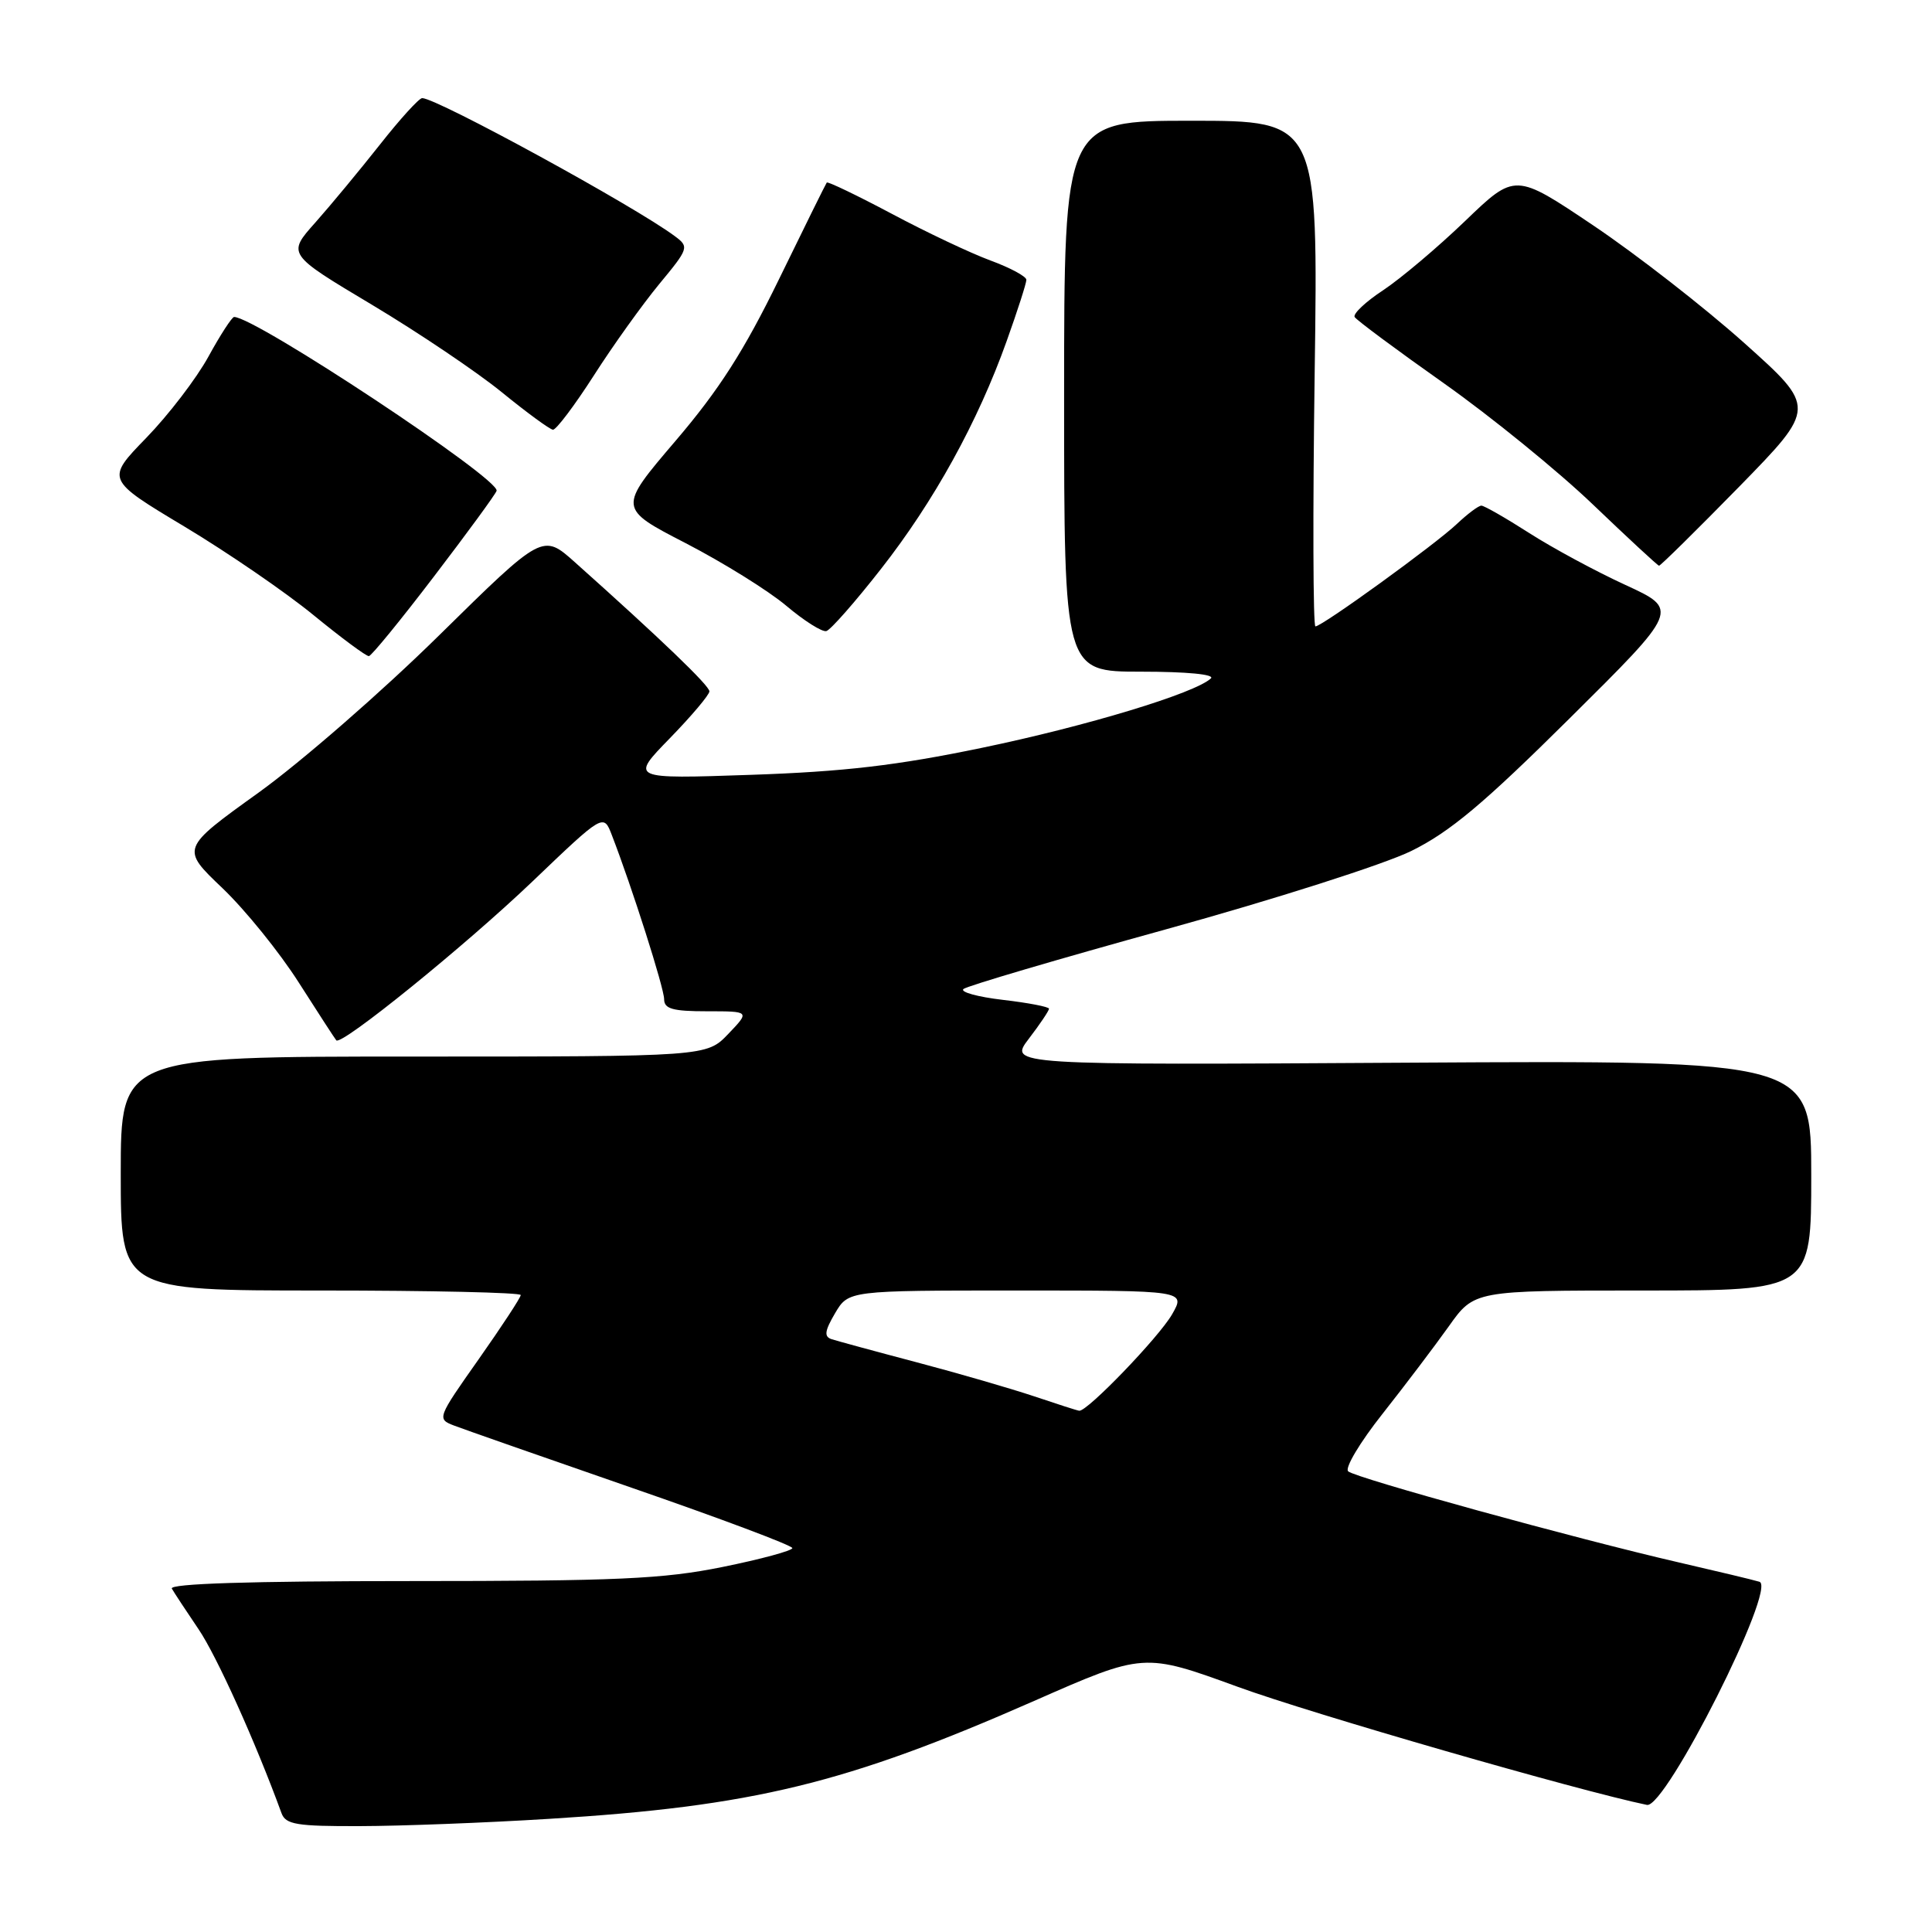 <?xml version="1.0" encoding="UTF-8" standalone="no"?>
<!DOCTYPE svg PUBLIC "-//W3C//DTD SVG 1.1//EN" "http://www.w3.org/Graphics/SVG/1.1/DTD/svg11.dtd" >
<svg xmlns="http://www.w3.org/2000/svg" xmlns:xlink="http://www.w3.org/1999/xlink" version="1.1" viewBox="0 0 256 256">
 <g >
 <path fill="currentColor"
d=" M 72.71 241.01 C 99.78 239.35 112.09 236.35 137.03 225.38 C 151.57 218.98 151.57 218.98 164.03 223.52 C 173.84 227.10 209.18 237.29 218.23 239.16 C 220.70 239.66 235.51 210.28 233.13 209.59 C 232.23 209.32 227.45 208.18 222.50 207.04 C 208.79 203.88 179.61 195.84 178.64 194.96 C 178.16 194.53 180.21 191.10 183.19 187.34 C 186.16 183.58 190.11 178.36 191.97 175.75 C 195.34 171.00 195.34 171.00 217.67 171.00 C 240.00 171.00 240.00 171.00 240.00 155.75 C 240.00 140.50 240.00 140.50 186.83 140.81 C 133.66 141.13 133.66 141.13 136.33 137.63 C 137.80 135.71 139.00 133.92 139.00 133.66 C 139.00 133.41 136.26 132.88 132.91 132.49 C 129.56 132.10 127.20 131.45 127.66 131.05 C 128.12 130.65 140.20 127.09 154.50 123.14 C 168.80 119.19 183.43 114.52 187.00 112.76 C 192.12 110.24 196.57 106.51 208.00 95.17 C 222.50 80.79 222.50 80.79 215.40 77.52 C 211.50 75.73 205.75 72.63 202.63 70.63 C 199.51 68.63 196.66 67.00 196.29 67.00 C 195.91 67.00 194.46 68.09 193.05 69.42 C 190.17 72.15 175.19 83.00 174.30 83.00 C 173.99 83.00 173.94 67.92 174.20 49.50 C 174.67 16.00 174.67 16.00 157.83 16.00 C 141.00 16.00 141.00 16.00 141.00 52.50 C 141.00 89.00 141.00 89.00 151.20 89.00 C 157.24 89.00 161.01 89.36 160.45 89.89 C 158.38 91.85 143.96 96.22 130.11 99.09 C 118.85 101.43 111.83 102.25 99.50 102.67 C 83.50 103.22 83.50 103.22 88.75 97.83 C 91.64 94.86 94.00 92.06 94.00 91.61 C 94.00 90.85 87.60 84.70 76.20 74.52 C 71.91 70.68 71.91 70.68 58.20 84.17 C 50.67 91.59 39.88 100.99 34.23 105.05 C 23.96 112.43 23.96 112.43 29.46 117.67 C 32.49 120.56 37.05 126.20 39.60 130.21 C 42.16 134.22 44.39 137.66 44.56 137.85 C 45.23 138.61 61.63 125.32 70.53 116.82 C 79.97 107.79 79.97 107.79 81.07 110.65 C 83.74 117.55 88.00 130.93 88.00 132.40 C 88.00 133.68 89.14 134.00 93.69 134.00 C 99.37 134.00 99.37 134.00 96.50 137.00 C 93.63 140.00 93.63 140.00 54.81 140.00 C 16.00 140.00 16.00 140.00 16.00 155.50 C 16.00 171.00 16.00 171.00 42.50 171.00 C 57.08 171.00 69.00 171.27 69.00 171.60 C 69.00 171.93 66.49 175.75 63.43 180.10 C 57.92 187.92 57.88 188.02 60.18 188.90 C 61.45 189.39 72.06 193.10 83.74 197.15 C 95.42 201.19 104.98 204.78 104.99 205.13 C 104.99 205.47 100.84 206.60 95.75 207.63 C 87.85 209.23 81.82 209.50 54.35 209.50 C 33.19 209.50 22.39 209.84 22.77 210.50 C 23.08 211.05 24.68 213.47 26.31 215.88 C 28.73 219.45 33.87 230.85 37.30 240.25 C 37.85 241.76 39.30 242.00 47.72 241.97 C 53.10 241.96 64.35 241.53 72.71 241.01 Z  M 57.50 76.39 C 61.90 70.63 65.64 65.52 65.80 65.04 C 66.34 63.52 33.84 42.00 31.02 42.00 C 30.74 42.00 29.20 44.36 27.62 47.25 C 26.04 50.14 22.33 54.98 19.38 58.02 C 14.03 63.53 14.03 63.53 24.45 69.78 C 30.18 73.22 37.88 78.50 41.56 81.52 C 45.24 84.53 48.53 86.97 48.88 86.94 C 49.22 86.91 53.10 82.16 57.50 76.39 Z  M 116.71 75.42 C 123.75 66.45 129.57 55.90 133.39 45.19 C 134.83 41.17 136.00 37.52 136.00 37.08 C 136.00 36.63 133.86 35.48 131.25 34.52 C 128.64 33.56 122.74 30.77 118.15 28.32 C 113.55 25.88 109.68 24.02 109.55 24.19 C 109.42 24.36 106.57 30.12 103.22 37.00 C 98.59 46.49 95.29 51.65 89.51 58.42 C 81.89 67.35 81.89 67.35 90.89 71.99 C 95.83 74.55 101.82 78.27 104.19 80.27 C 106.56 82.27 108.95 83.78 109.50 83.62 C 110.05 83.47 113.30 79.78 116.71 75.42 Z  M 230.43 64.51 C 240.69 54.01 240.69 54.01 231.10 45.43 C 225.82 40.71 216.83 33.71 211.13 29.88 C 200.76 22.91 200.76 22.91 194.13 29.29 C 190.48 32.80 185.59 36.92 183.27 38.46 C 180.94 39.99 179.25 41.59 179.50 42.01 C 179.76 42.43 185.09 46.39 191.34 50.80 C 197.59 55.22 206.48 62.45 211.10 66.88 C 215.72 71.30 219.65 74.94 219.83 74.96 C 220.01 74.98 224.78 70.28 230.43 64.51 Z  M 78.69 49.75 C 81.24 45.76 85.15 40.31 87.36 37.63 C 91.26 32.92 91.33 32.71 89.44 31.31 C 84.15 27.35 57.88 13.00 55.94 13.00 C 55.53 13.00 53.01 15.77 50.35 19.15 C 47.68 22.53 43.82 27.19 41.78 29.49 C 38.05 33.67 38.05 33.67 49.28 40.38 C 55.45 44.07 63.20 49.29 66.50 51.98 C 69.80 54.67 72.85 56.90 73.27 56.94 C 73.69 56.97 76.13 53.74 78.69 49.75 Z  M 137.00 185.01 C 133.97 184.00 127.00 181.97 121.50 180.52 C 116.00 179.07 110.91 177.68 110.19 177.45 C 109.17 177.11 109.27 176.36 110.65 174.01 C 112.43 171.00 112.43 171.00 134.77 171.00 C 157.11 171.00 157.11 171.00 155.31 174.15 C 153.58 177.17 144.05 187.07 143.00 186.93 C 142.72 186.90 140.03 186.03 137.00 185.01 Z "/>
</g>
</svg>